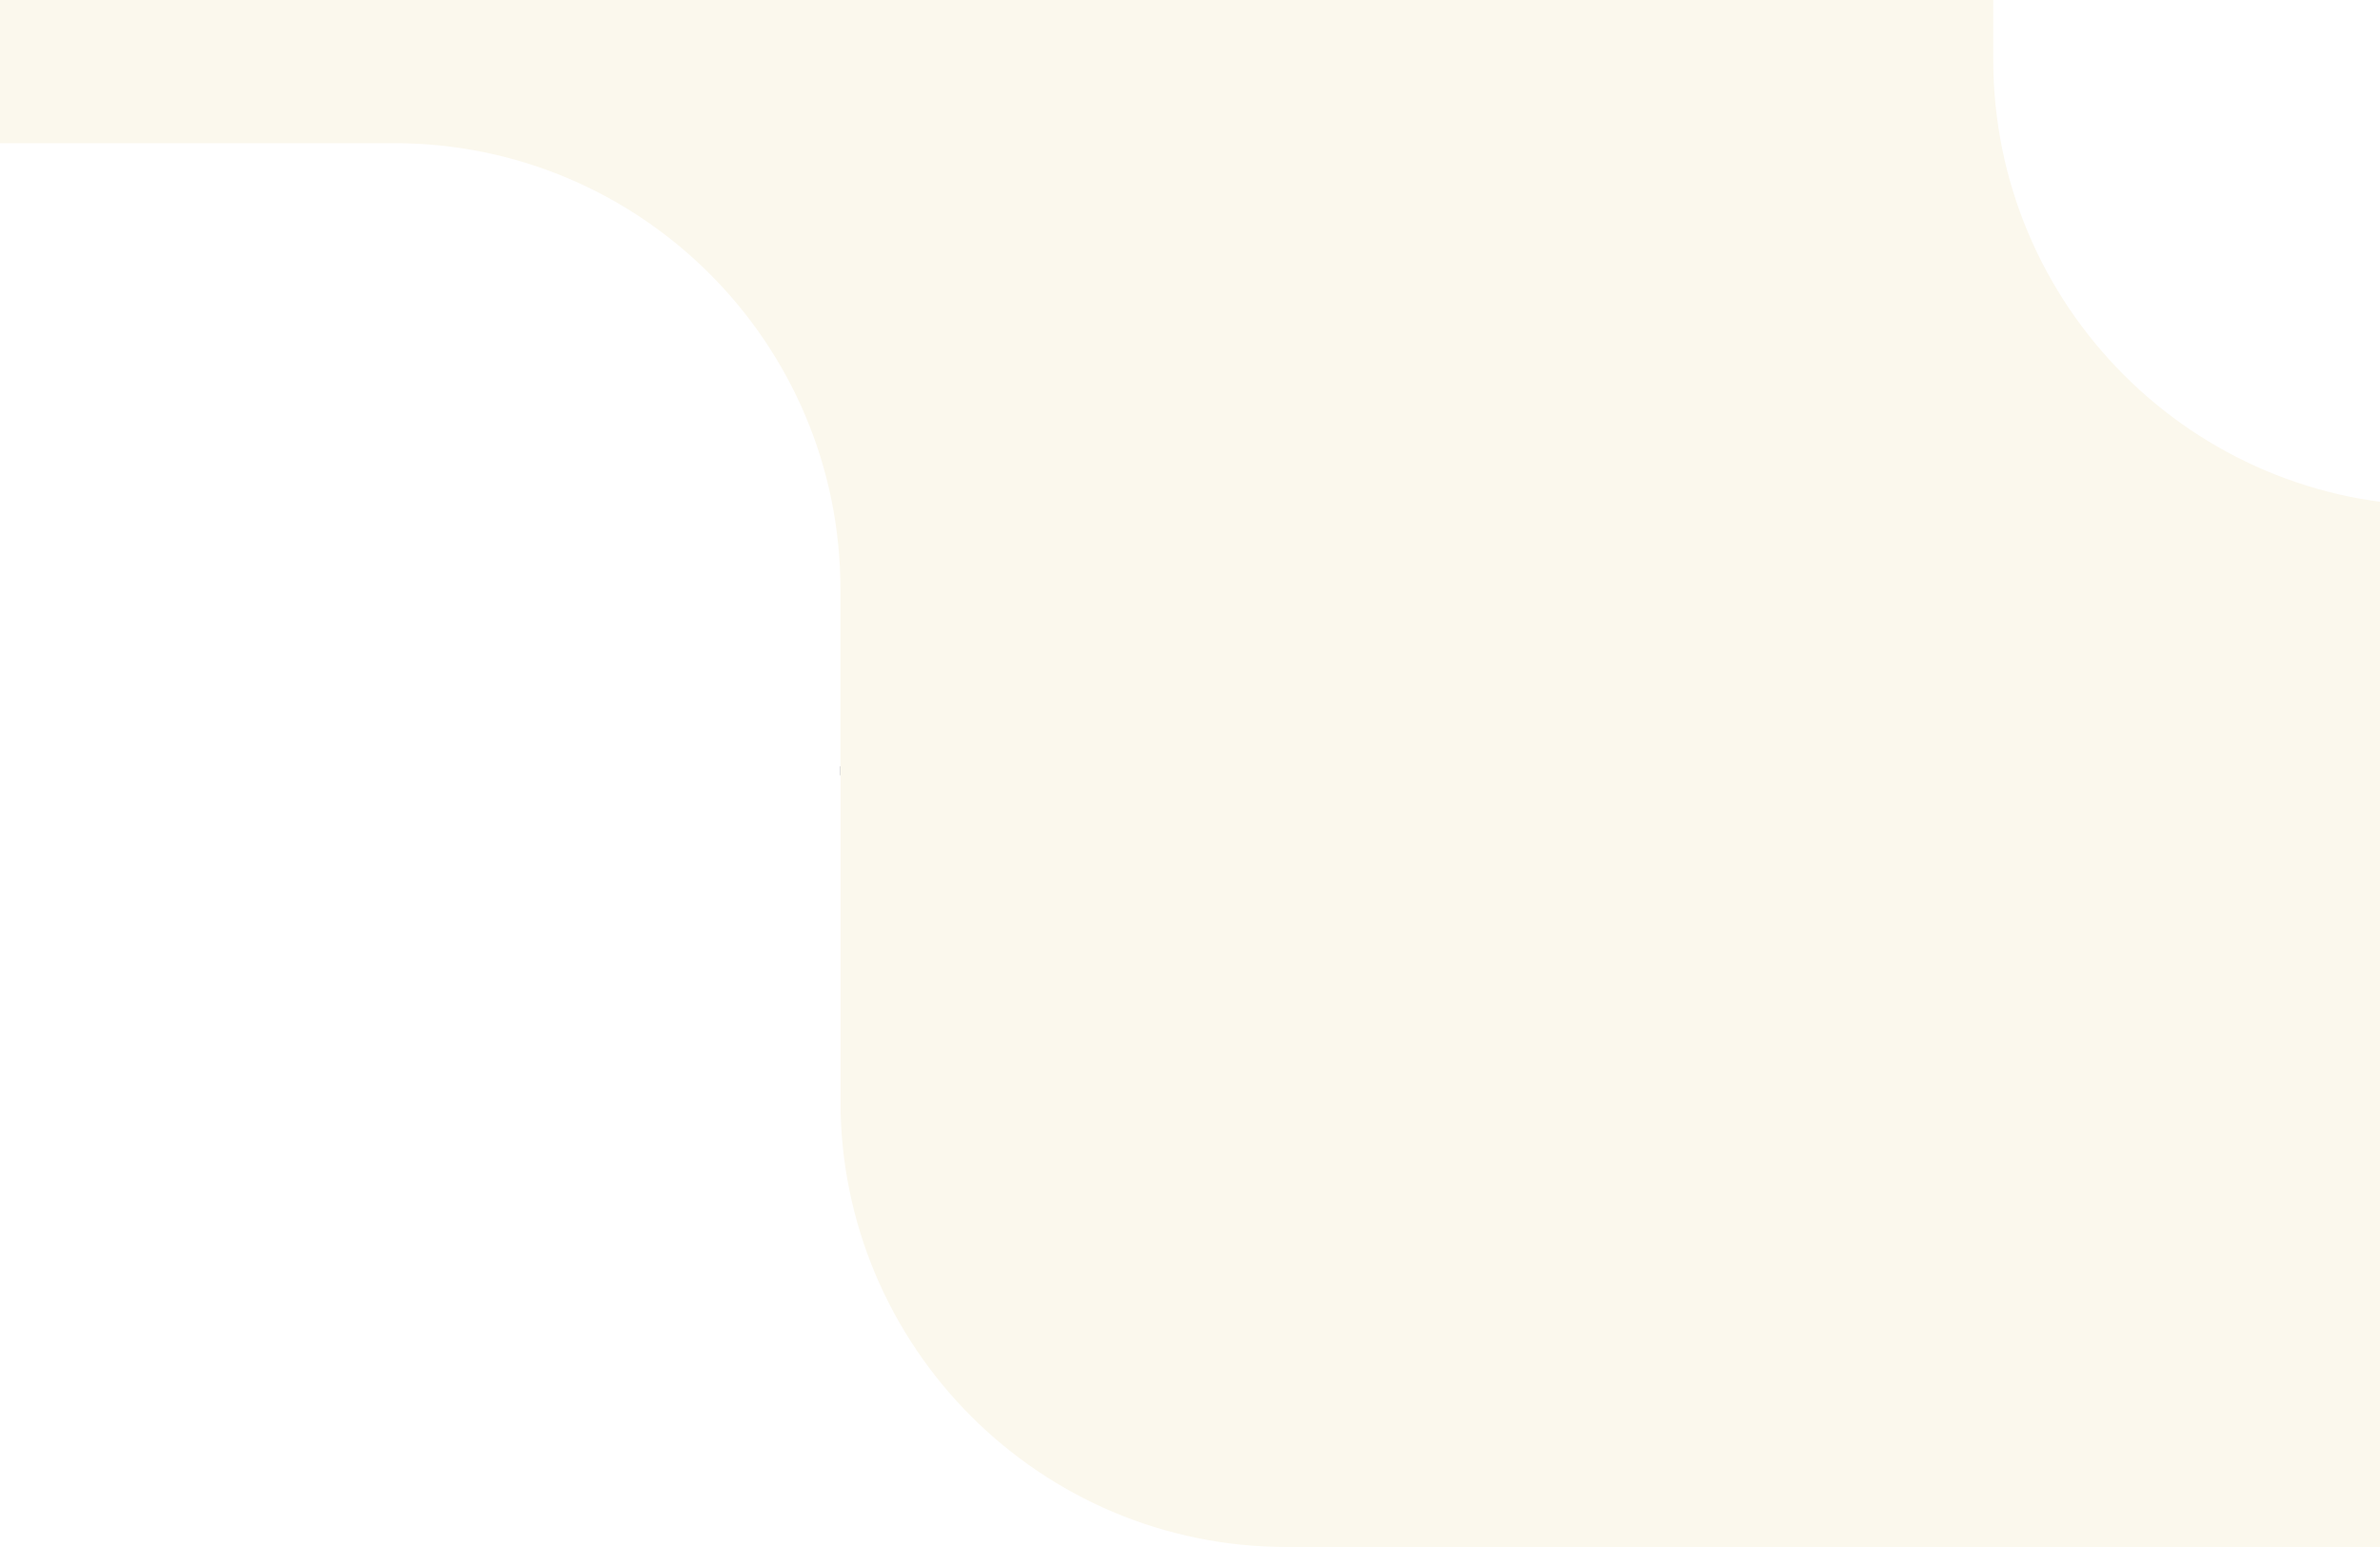 <svg width="1280" height="832" viewBox="0 0 1280 832" fill="none" xmlns="http://www.w3.org/2000/svg">
<rect x="0" y="0" width="1280" height="832" fill="#333333" stroke="none"/>
<rect width="1280" height="415" transform="matrix(-1 0 0 1 1280 417)" fill="white"/>
<rect width="1280" height="412.102" transform="matrix(-1 0 0 1 1280 0)" fill="#FBF8ED"/>
<path d="M1280 0H452V592C452 724.548 559.452 832 692 832H1280V0Z" fill="#FBF8ED"/>
<path d="M1712 -483H1072V32C1072 164.548 1179.45 272 1312 272H1712V-483Z" fill="white"/>
<path d="M-96 832L452 832L452 317C452 184.452 344.548 77 212 77L-96 77L-96 832Z" fill="white"/>
</svg>
